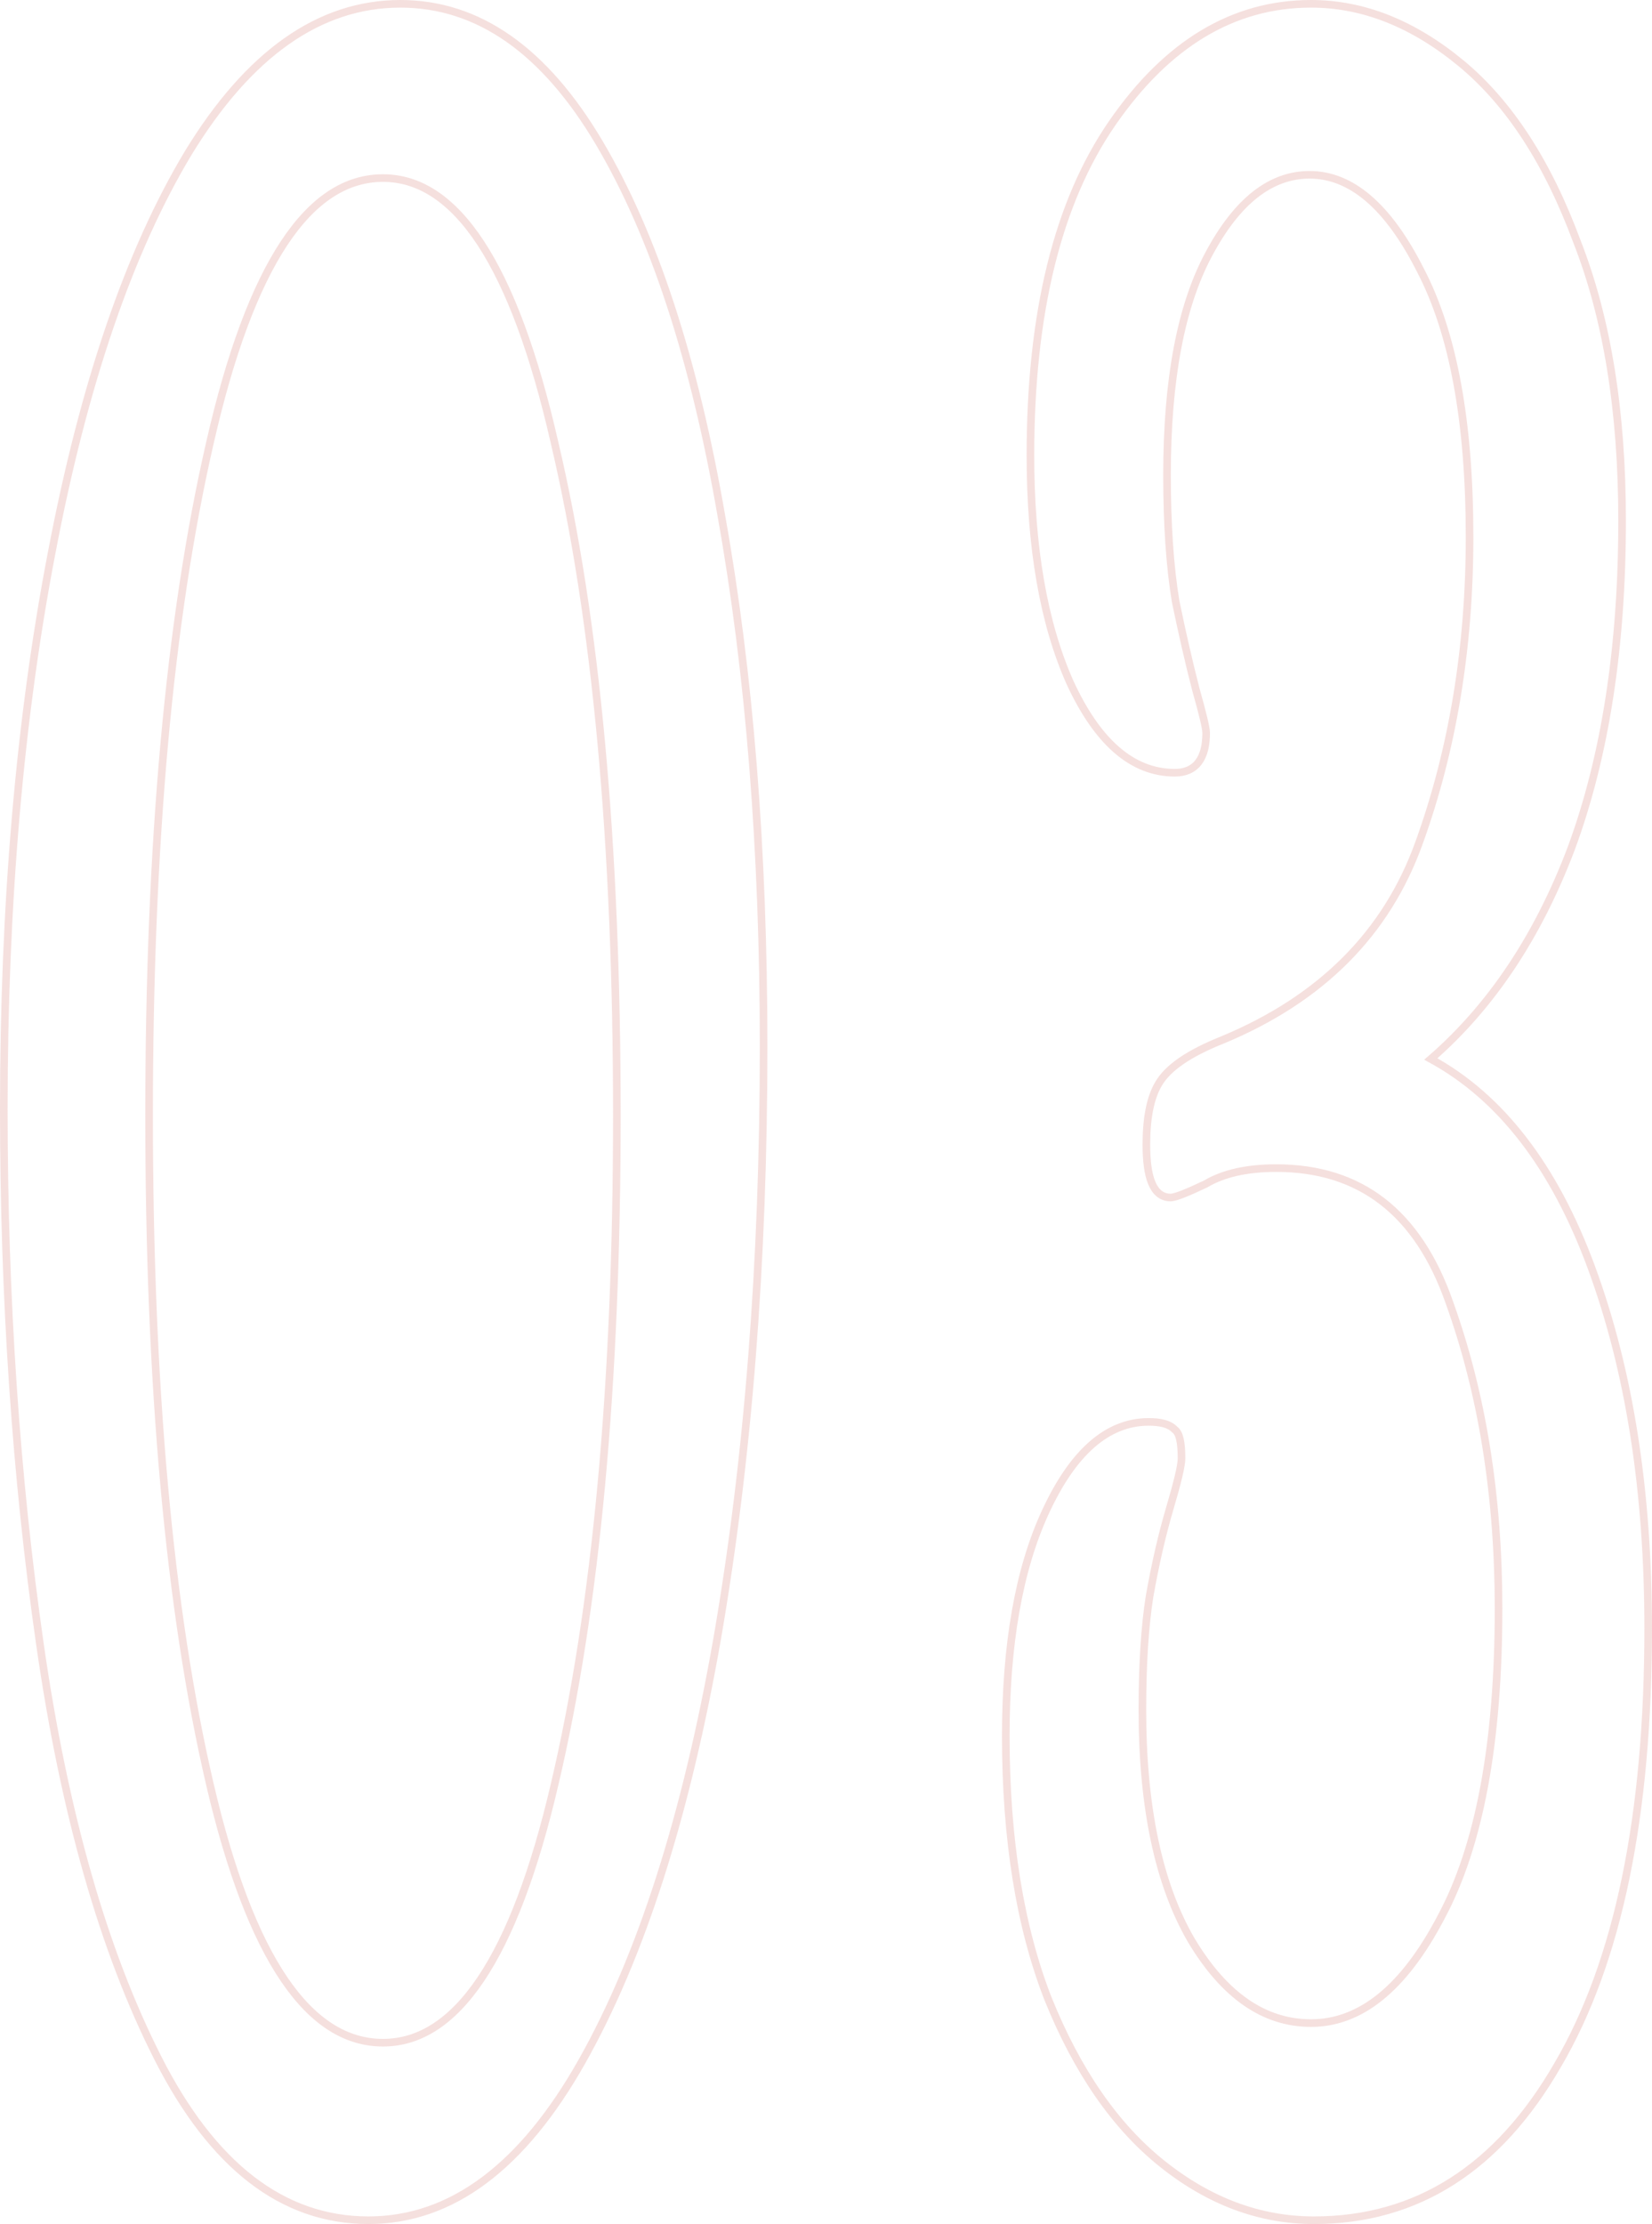 <svg width="217" height="292" viewBox="0 0 217 292" fill="none" xmlns="http://www.w3.org/2000/svg">
<path d="M24.751 20.044L24.749 20.047C16.966 32.986 10.986 50.495 6.791 72.548C2.596 94.321 0.5 118.662 0.5 145.571C0.5 170.474 2.088 193.949 5.264 215.997C8.442 238.052 13.594 256.127 20.734 270.205C27.885 284.306 37.097 291.5 48.403 291.5C59.322 291.5 68.659 284.456 76.443 270.654C84.222 256.859 90.138 238.351 94.204 215.154L94.204 215.153C98.272 191.669 100.304 165.757 100.304 137.42C100.304 111.658 98.462 88.463 94.775 67.837C91.216 47.212 85.871 30.846 78.722 18.763C71.564 6.666 62.86 0.5 52.591 0.5C41.939 0.5 32.666 7.098 24.751 20.044ZM72.855 234.258L72.855 234.259C70.195 245.676 66.96 254.187 63.17 259.834C59.386 265.472 55.095 268.192 50.307 268.192C45.452 268.192 41.114 265.469 37.3 259.832C33.479 254.186 30.228 245.675 27.568 234.259C22.25 211.431 19.585 182.158 19.585 146.429C19.585 110.7 22.25 81.284 27.568 58.168L27.569 58.167C30.229 46.464 33.48 37.738 37.303 31.949C41.12 26.167 45.458 23.379 50.307 23.379C55.089 23.379 59.38 26.164 63.167 31.947C66.958 37.737 70.194 46.464 72.854 58.167L72.855 58.171C78.3 81.285 81.028 110.701 81.028 146.429C81.028 181.871 78.301 211.143 72.855 234.258ZM137.671 262.439L137.674 262.444C141.504 271.938 146.498 279.168 152.675 284.098C158.844 289.022 165.488 291.5 172.595 291.5C186.132 291.5 196.816 284.654 204.629 271.089C212.561 257.538 216.5 238.418 216.5 213.781C216.5 195.719 214.019 179.928 209.045 166.419C204.181 153.212 197.161 144.057 187.946 139.039C195.873 132.16 202.013 122.95 206.378 111.429L206.379 111.425C210.847 99.344 213.073 84.982 213.073 68.352C213.073 54.011 211.101 41.792 207.139 31.709C203.312 21.362 198.257 13.557 191.951 8.337C185.661 3.13 179.079 0.5 172.214 0.5C161.982 0.5 153.277 5.766 146.102 16.16C138.916 26.571 135.353 41.128 135.353 59.772C135.353 71.827 137.071 81.769 140.536 89.576L140.539 89.582C144.12 97.365 148.691 101.456 154.319 101.456C155.643 101.456 156.71 101.017 157.429 100.08C158.128 99.168 158.436 97.859 158.436 96.237C158.436 95.88 158.308 95.212 158.089 94.297C157.865 93.359 157.53 92.102 157.086 90.529C156.201 87.11 155.316 83.263 154.43 78.985C153.675 74.447 153.296 68.902 153.296 62.346C153.296 49.799 155.133 40.17 158.758 33.411L158.758 33.41C162.528 26.33 166.964 22.95 172.024 22.95C177.44 22.95 182.325 27.011 186.617 35.544L186.62 35.55C190.882 43.742 193.036 55.375 193.036 70.497C193.036 85.032 190.823 98.415 186.403 110.653L186.402 110.653C182.141 122.517 173.559 131.141 160.603 136.528C156.277 138.249 153.407 140.158 152.173 142.317C151.092 144.147 150.583 146.827 150.583 150.29C150.583 152.454 150.805 154.143 151.287 155.307C151.53 155.895 151.851 156.376 152.268 156.712C152.694 157.055 153.194 157.225 153.748 157.225C153.949 157.225 154.192 157.172 154.447 157.098C154.713 157.02 155.033 156.907 155.406 156.761C156.151 156.469 157.131 156.035 158.341 155.461L158.362 155.451L158.382 155.439C160.691 154.07 163.766 153.364 167.645 153.364C173.2 153.364 177.846 154.839 181.617 157.763C185.392 160.692 188.327 165.105 190.399 171.046L190.4 171.051C194.693 183 196.843 196.384 196.843 211.207C196.843 228.904 194.308 242.393 189.288 251.725L189.286 251.729C184.368 261.107 178.661 265.618 172.214 265.618C166.107 265.618 160.852 262.056 156.463 254.711C152.21 247.38 150.06 237.327 150.06 224.506C150.06 218.517 150.376 213.542 151.005 209.574C151.763 205.301 152.648 201.46 153.656 198.05C154.165 196.33 154.549 194.926 154.806 193.841C155.059 192.771 155.2 191.968 155.2 191.473C155.2 190.458 155.136 189.629 154.998 189.006C154.875 188.452 154.666 187.927 154.26 187.653C153.587 186.949 152.393 186.683 150.892 186.683C145.387 186.683 140.881 190.781 137.302 198.557C133.835 206.082 132.116 215.885 132.116 227.938C132.116 241.423 133.962 252.928 137.671 262.439Z" stroke="#DD978F" stroke-opacity="0.3"/>
</svg>
